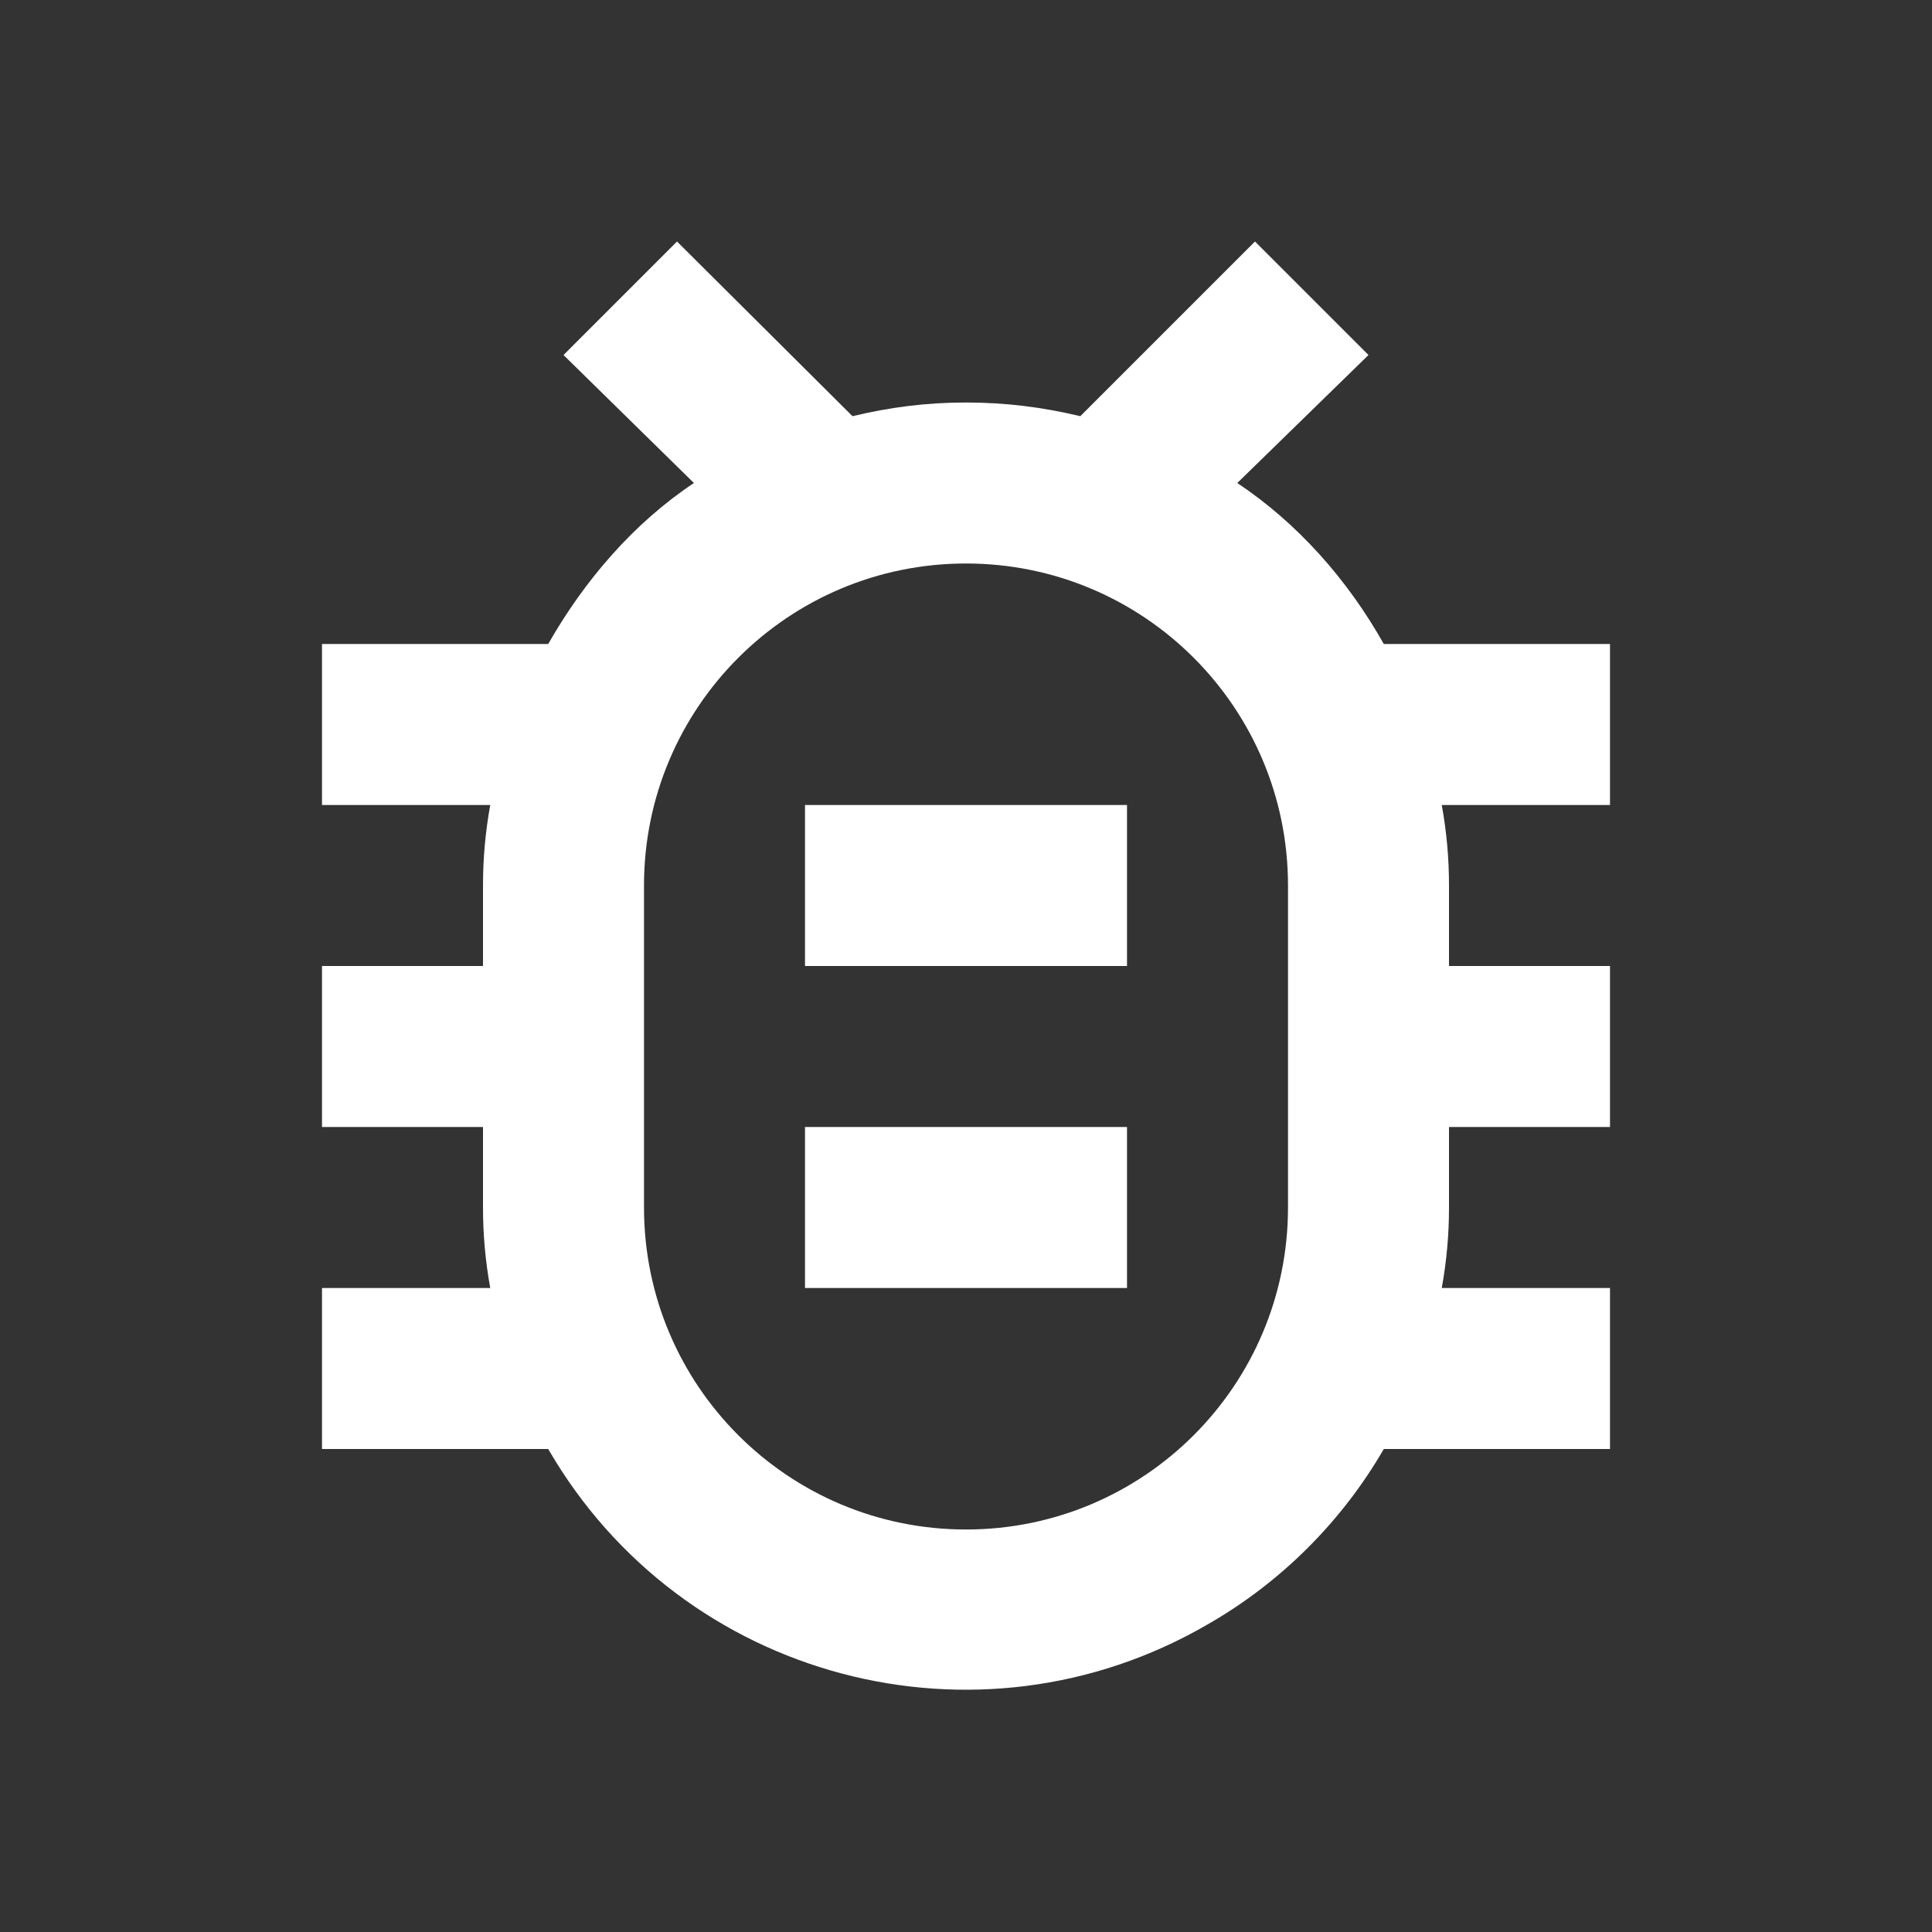 <?xml version="1.0" encoding="UTF-8"?><!DOCTYPE svg PUBLIC "-//W3C//DTD SVG 1.1//EN" "http://www.w3.org/Graphics/SVG/1.1/DTD/svg11.dtd"><svg xmlns="http://www.w3.org/2000/svg" xmlns:xlink="http://www.w3.org/1999/xlink" version="1.1" width="512" height="512" viewBox="0 0 512 512"><rect x="0" y="0" width="512" height="512" fill="#333333" stroke="none"/>    <path fill="#ffffff" transform="scale(1, -1) translate(0, -448)" glyph-name="bug-outline" unicode="&#xFA2F;" horiz-adv-x="512" d=" M426.667 277.333H366.72C357.12 294.4 343.893 309.333 327.893 320L362.667 353.92L332.587 384L286.293 337.707C276.48 340.053 266.667 341.333 256 341.333C245.333 341.333 235.733 340.053 225.92 337.707L179.413 384L149.333 353.92L183.893 320C167.893 309.333 154.88 294.187 145.28 277.333H85.333V234.667H129.92C128.64 227.627 128 220.587 128 213.333V192H85.333V149.333H128V128C128 120.747 128.64 113.707 129.92 106.667H85.333V64H145.28C180.693 2.773 258.987 -17.92 320 17.493C339.413 28.587 355.627 44.8 366.72 64H426.667V106.667H382.08C383.36 113.707 384 120.747 384 128V149.333H426.667V192H384V213.333C384 220.587 383.36 227.627 382.08 234.667H426.667V277.333M341.333 128C341.333 80.853 303.147 42.667 256 42.667S170.667 80.853 170.667 128V213.333C170.667 260.48 208.853 298.667 256 298.667S341.333 260.48 341.333 213.333V128M298.667 234.667V192H213.333V234.667H298.667M213.333 149.333H298.667V106.667H213.333V149.333z" /></svg>